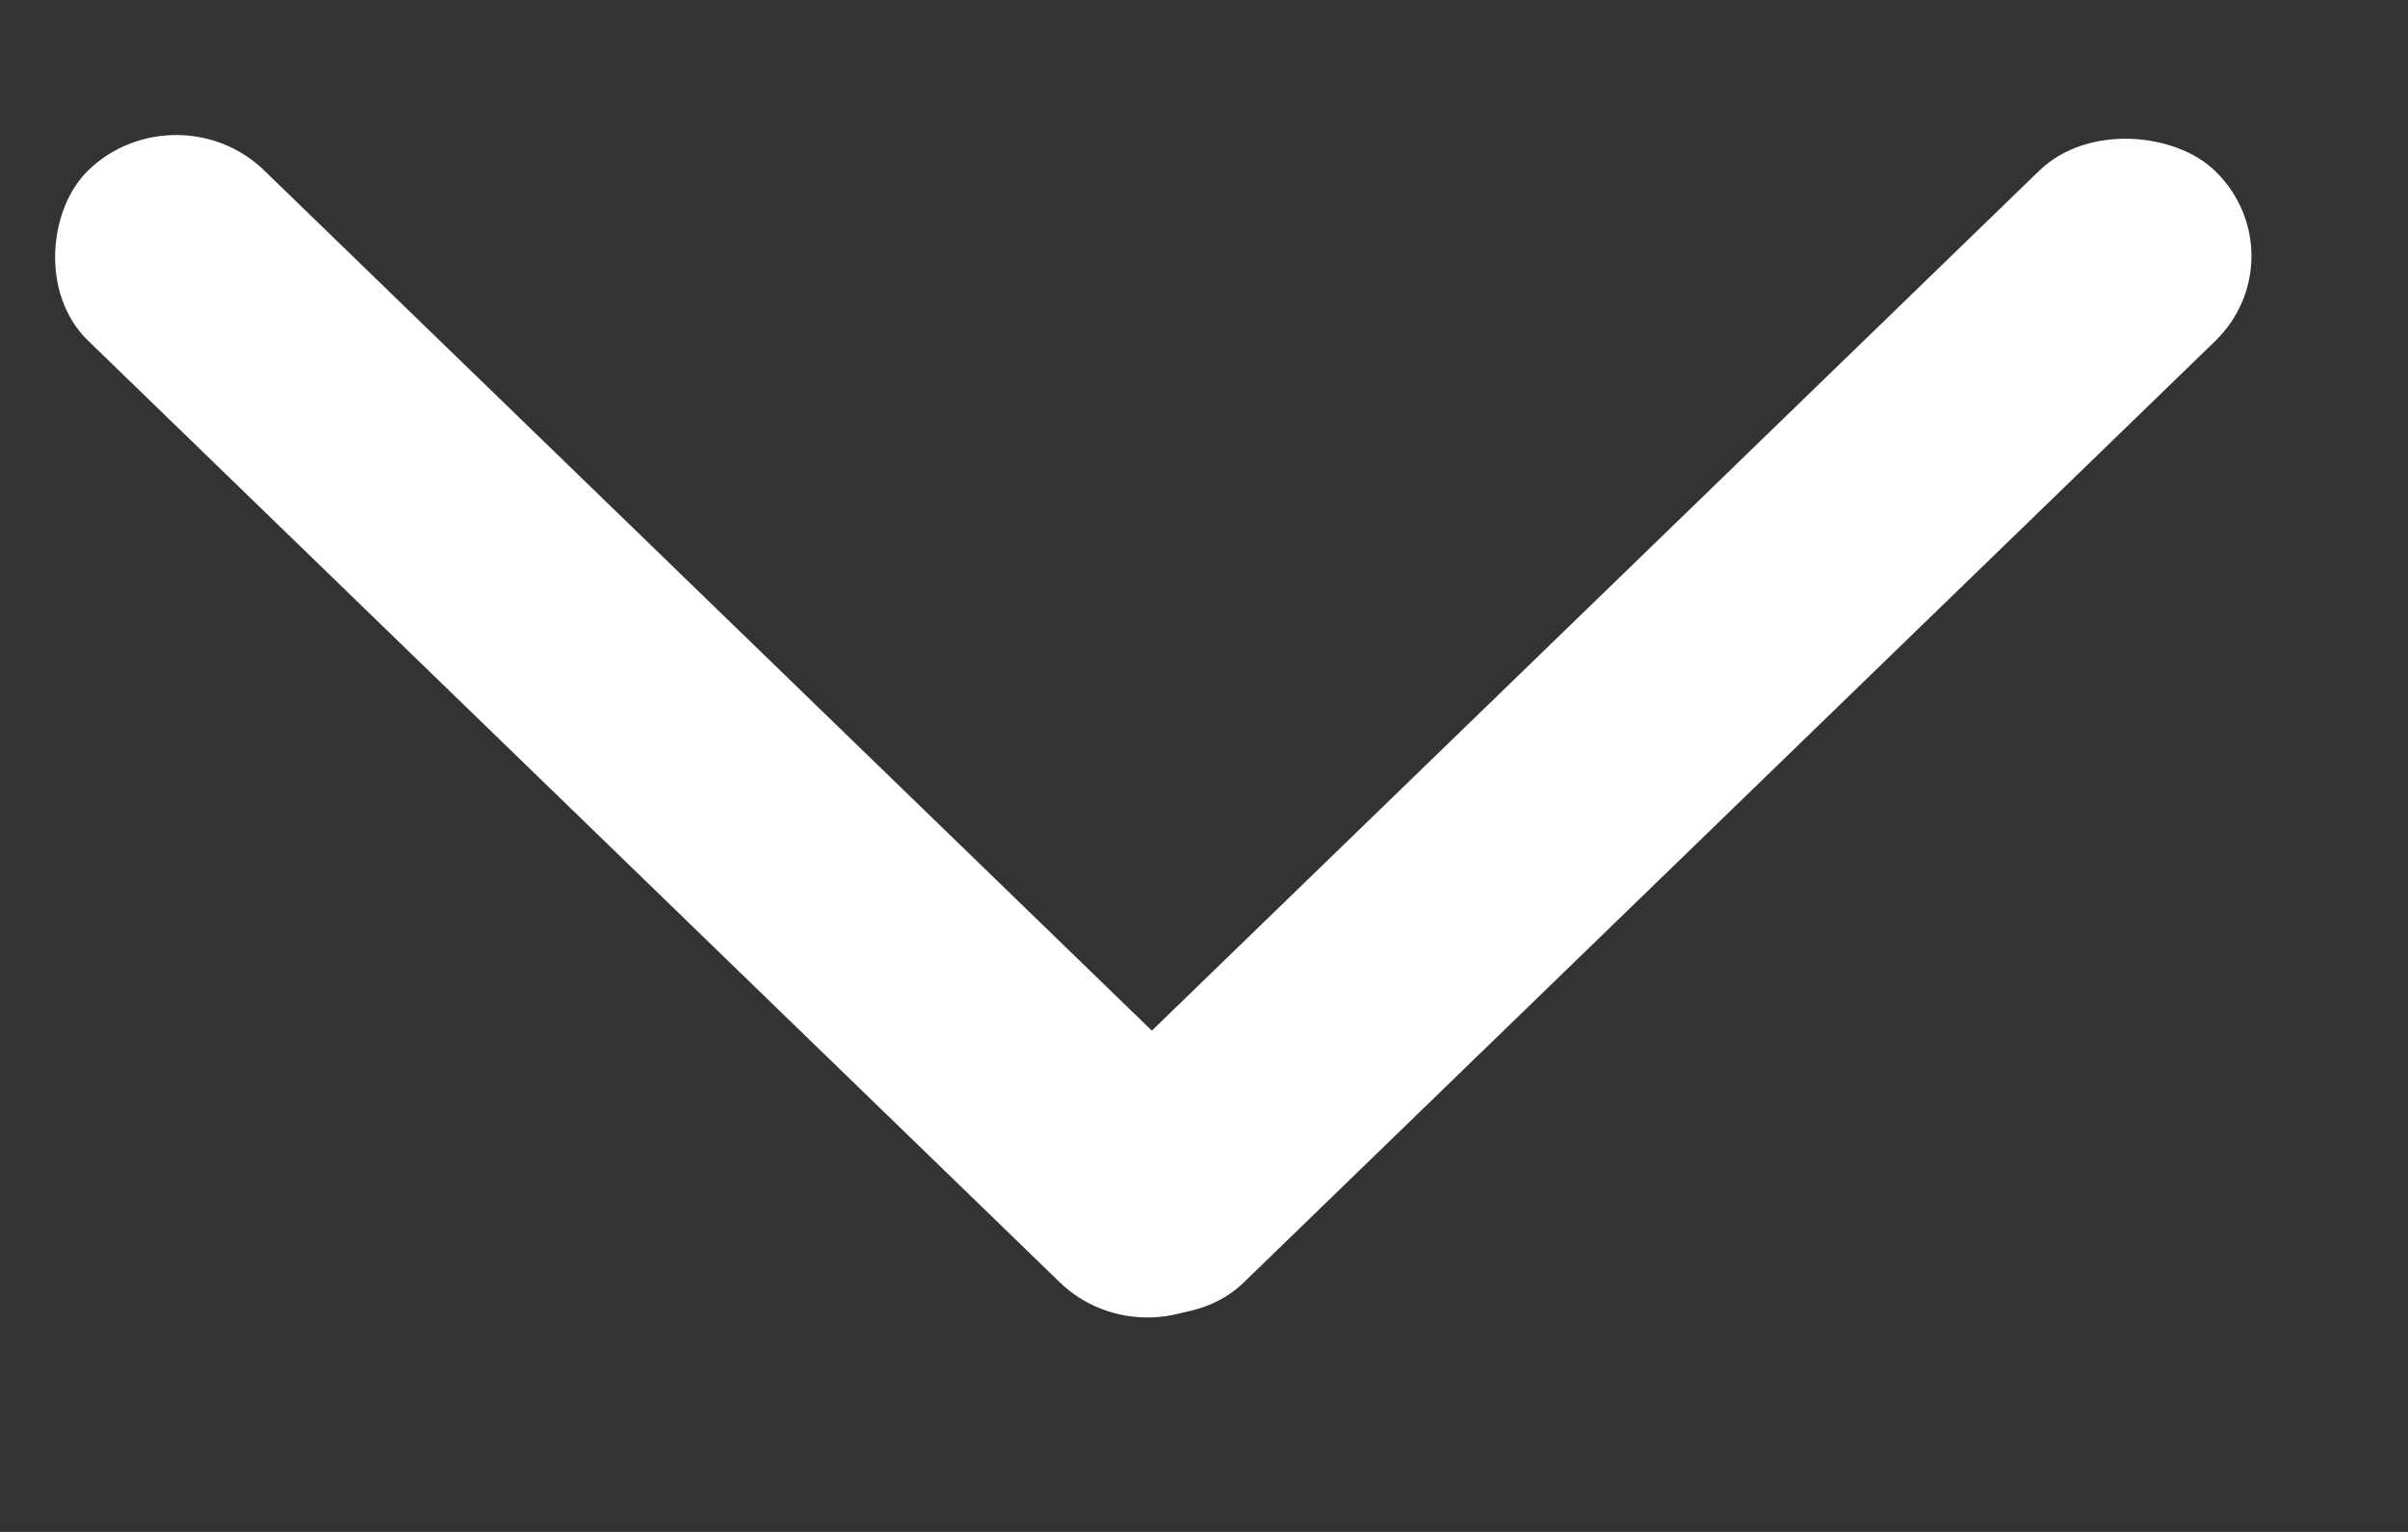 <svg width="11" height="7" viewBox="0 0 11 7" fill="none" xmlns="http://www.w3.org/2000/svg">
<rect x="0" y="0" width="11" height="7" fill="#333333" stroke="none"/>
<rect width="7.299" height="1.119" rx="0.559" transform="matrix(-0.718 -0.696 0.718 -0.696 5.242 6.248)" fill="white"/>
<rect width="7.299" height="1.119" rx="0.559" transform="matrix(-0.718 0.696 -0.718 -0.696 10.52 1.17)" fill="white"/>
</svg>
